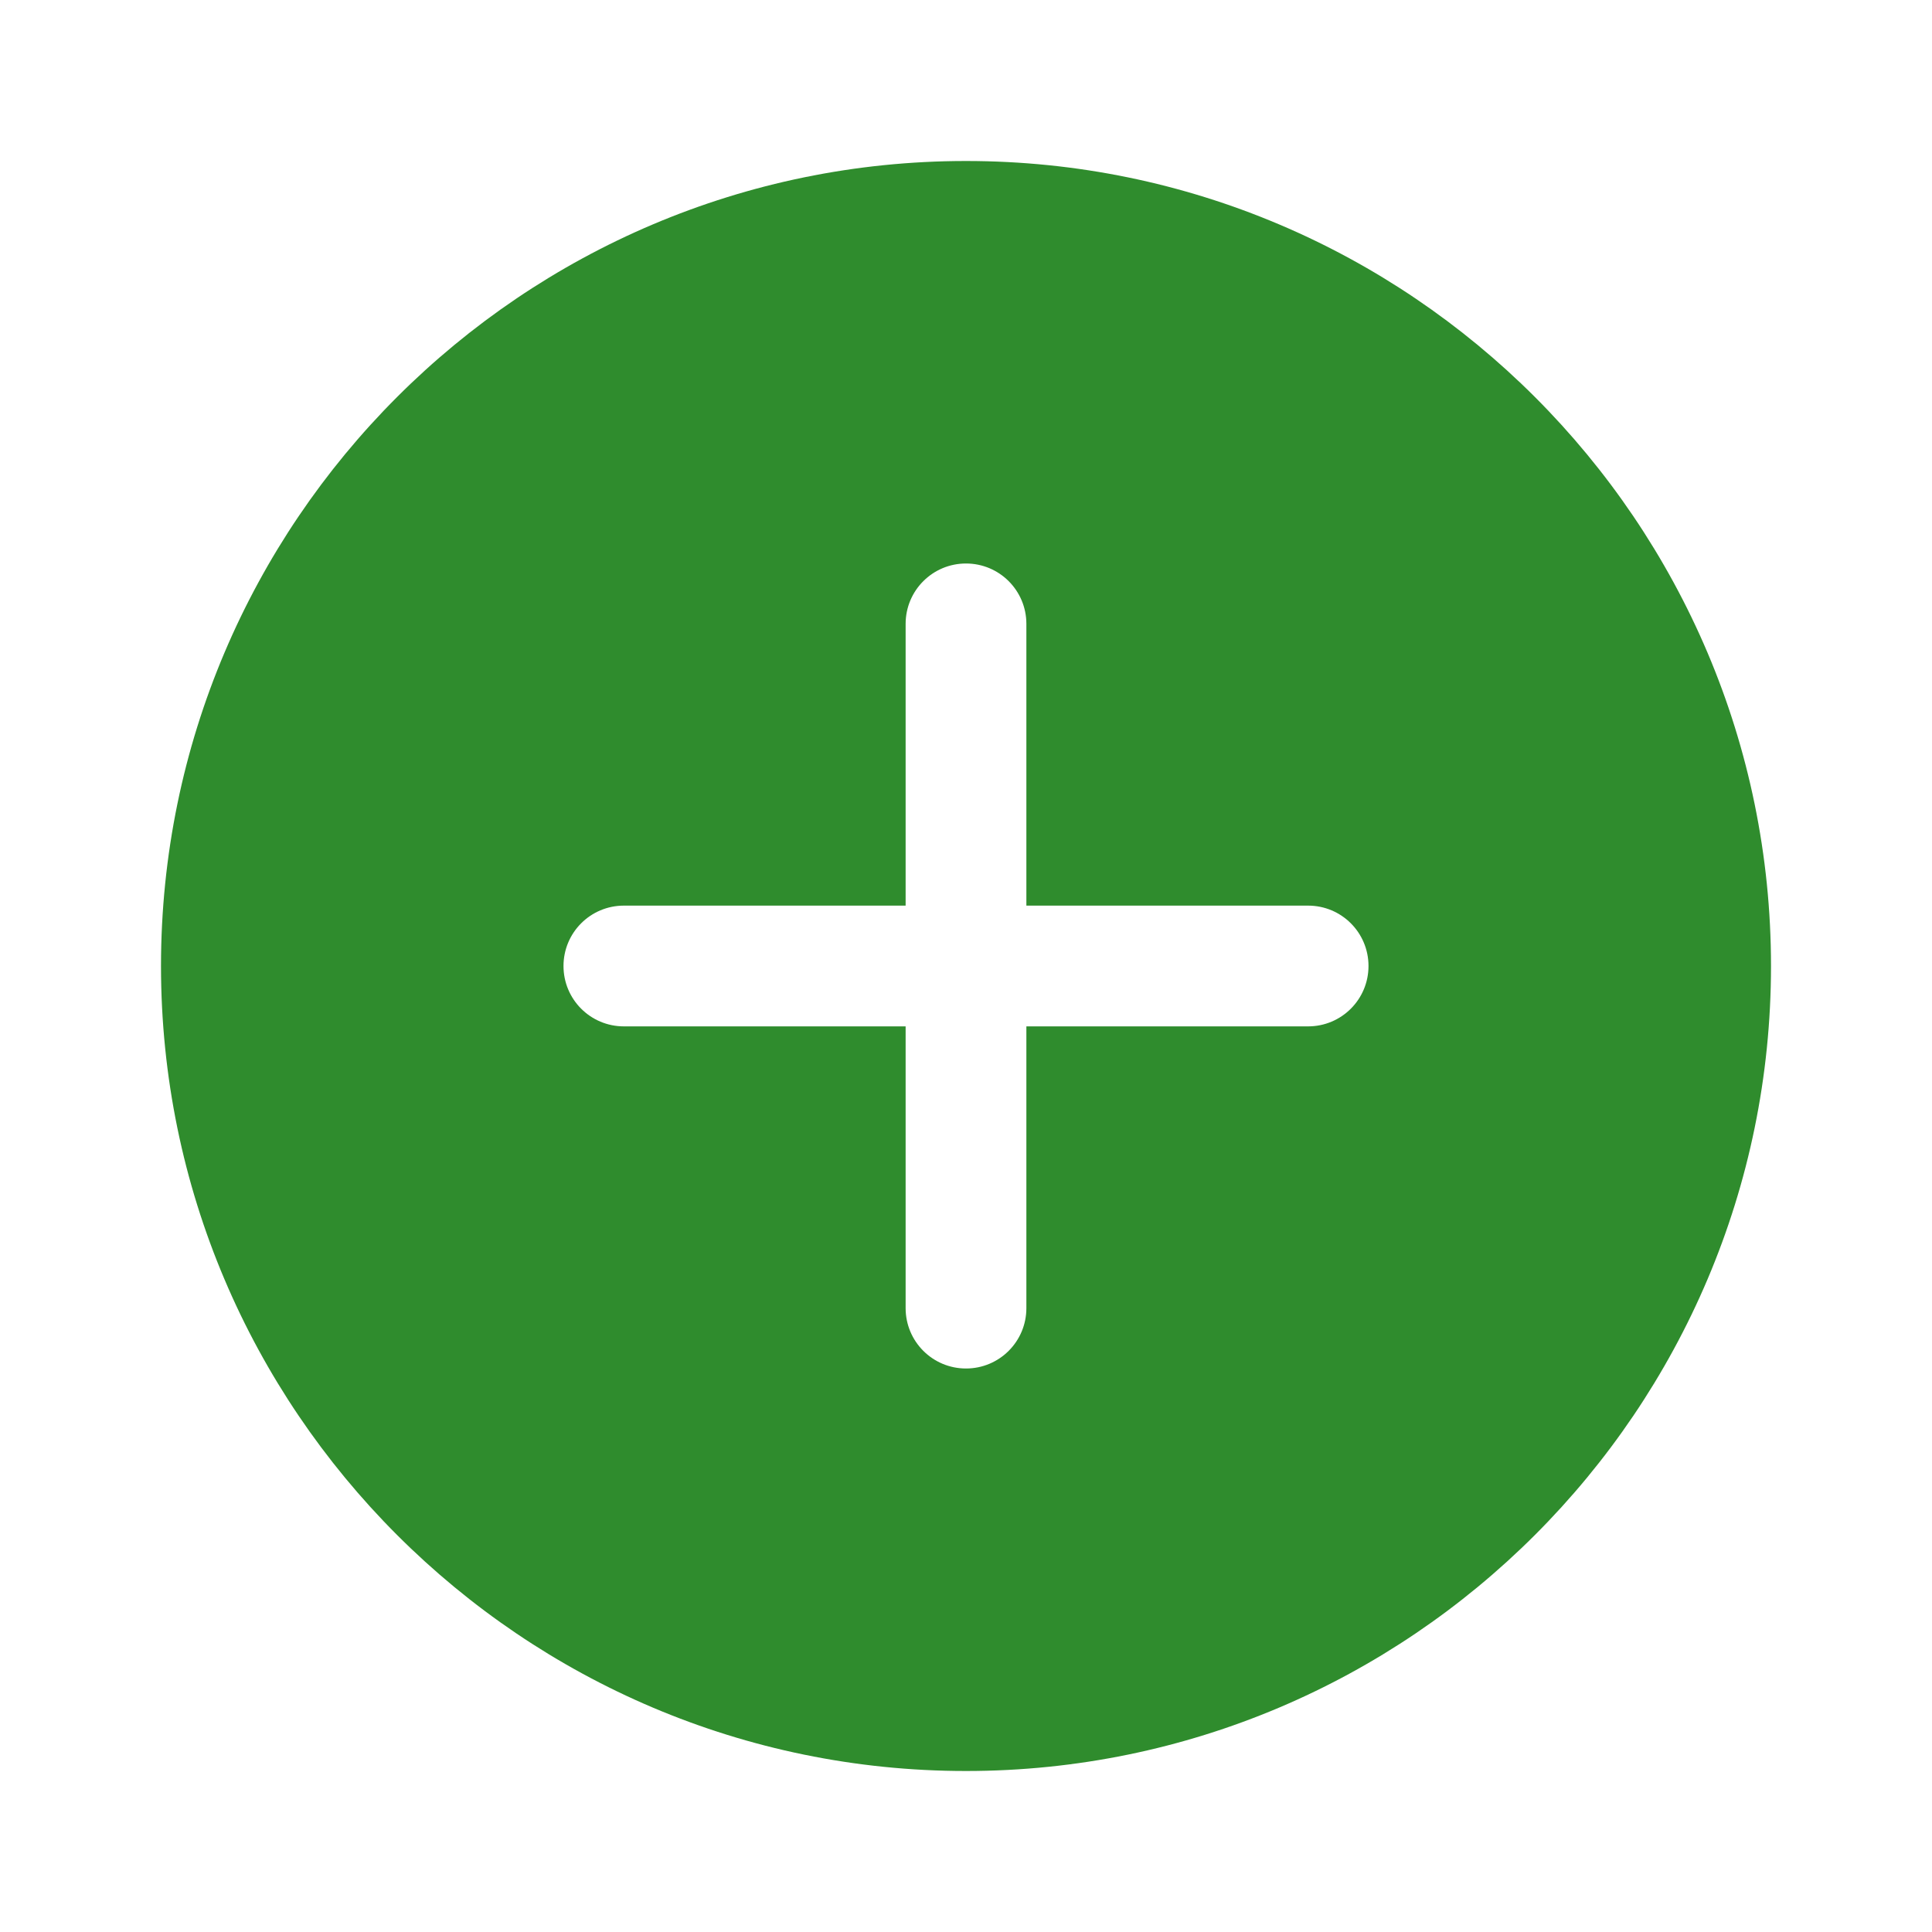 <svg width="36" height="36" viewBox="0 0 36 36" fill="none" xmlns="http://www.w3.org/2000/svg">
<path d="M18 3C9.729 3 3 9.729 3 18C3 26.271 9.729 33 18 33C26.271 33 33 26.271 33 18C33 9.729 26.271 3 18 3ZM24.375 19.125H19.125V24.375C19.125 24.997 18.622 25.5 18 25.5C17.378 25.5 16.875 24.997 16.875 24.375V19.125H11.625C11.003 19.125 10.5 18.622 10.5 18C10.5 17.378 11.003 16.875 11.625 16.875H16.875V11.625C16.875 11.003 17.378 10.5 18 10.5C18.622 10.5 19.125 11.003 19.125 11.625V16.875H24.375C24.997 16.875 25.5 17.378 25.5 18C25.5 18.622 24.997 19.125 24.375 19.125Z" fill="#2F8C2D"/>
</svg>

